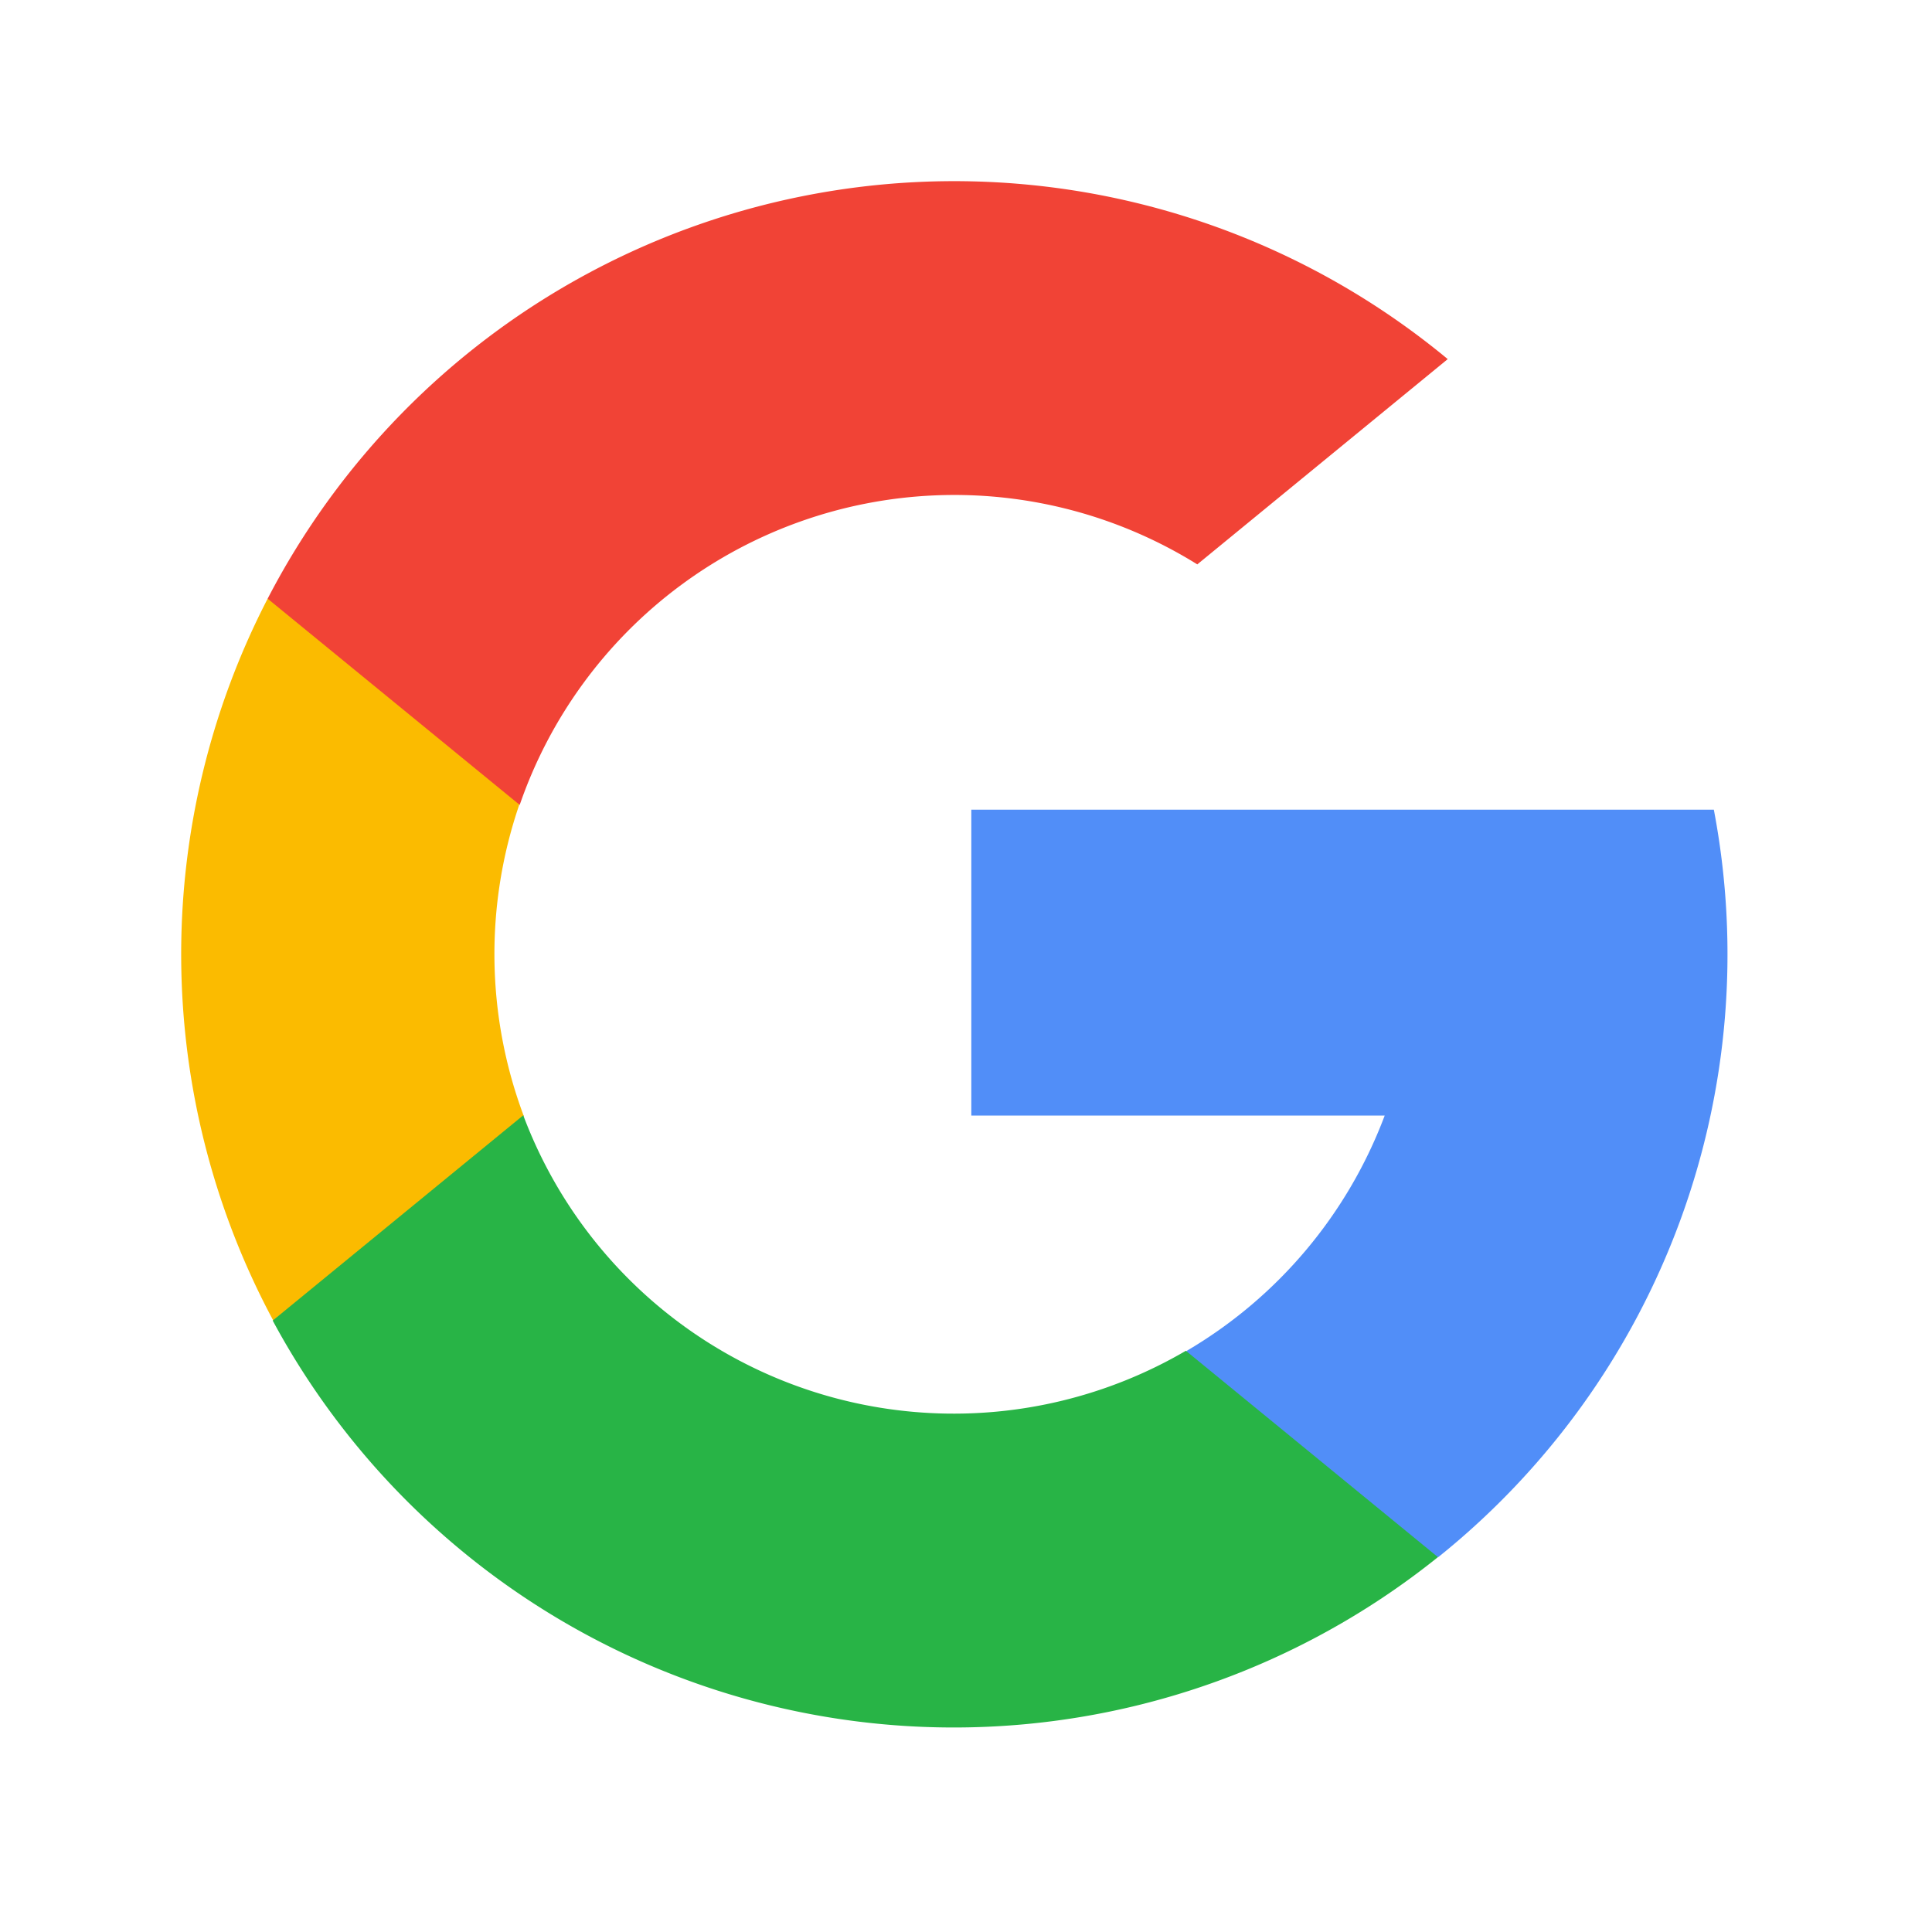 <svg xmlns="http://www.w3.org/2000/svg" width="32" height="32" viewBox="0 0 32 32">
  <g id="icon-gmail" transform="translate(-160 -551)">
    <g id="Group_426" data-name="Group 426" transform="translate(163 554)">
      <path id="Path_424" data-name="Path 424" d="M5.676,146.829l-.891,3.328-3.258.069a12.828,12.828,0,0,1-.094-11.958h0l2.9.532L5.6,141.683a7.642,7.642,0,0,0,.072,5.145Z" transform="translate(0 -131.352)" fill="#fbbb00"/>
      <path id="Path_425" data-name="Path 425" d="M273.928,208.176a12.8,12.8,0,0,1-4.565,12.378h0l-3.654-.186-.517-3.228a7.632,7.632,0,0,0,3.284-3.9h-6.847v-5.066h12.3Z" transform="translate(-248.541 -197.763)" fill="#518ef8"/>
      <path id="Path_426" data-name="Path 426" d="M49.8,316.723h0a12.809,12.809,0,0,1-19.3-3.918l4.15-3.4a7.616,7.616,0,0,0,10.975,3.9Z" transform="translate(-28.983 -293.932)" fill="#28b446"/>
      <path id="Path_427" data-name="Path 427" d="M48.171,2.948l-4.148,3.4A7.615,7.615,0,0,0,32.8,10.332L28.625,6.916h0A12.808,12.808,0,0,1,48.171,2.948Z" transform="translate(-27.192 0)" fill="#f14336"/>
    </g>
    <rect id="Rectangle_96" data-name="Rectangle 96" width="32" height="32" transform="translate(160 551)" fill="none"/>
  </g>
</svg>
